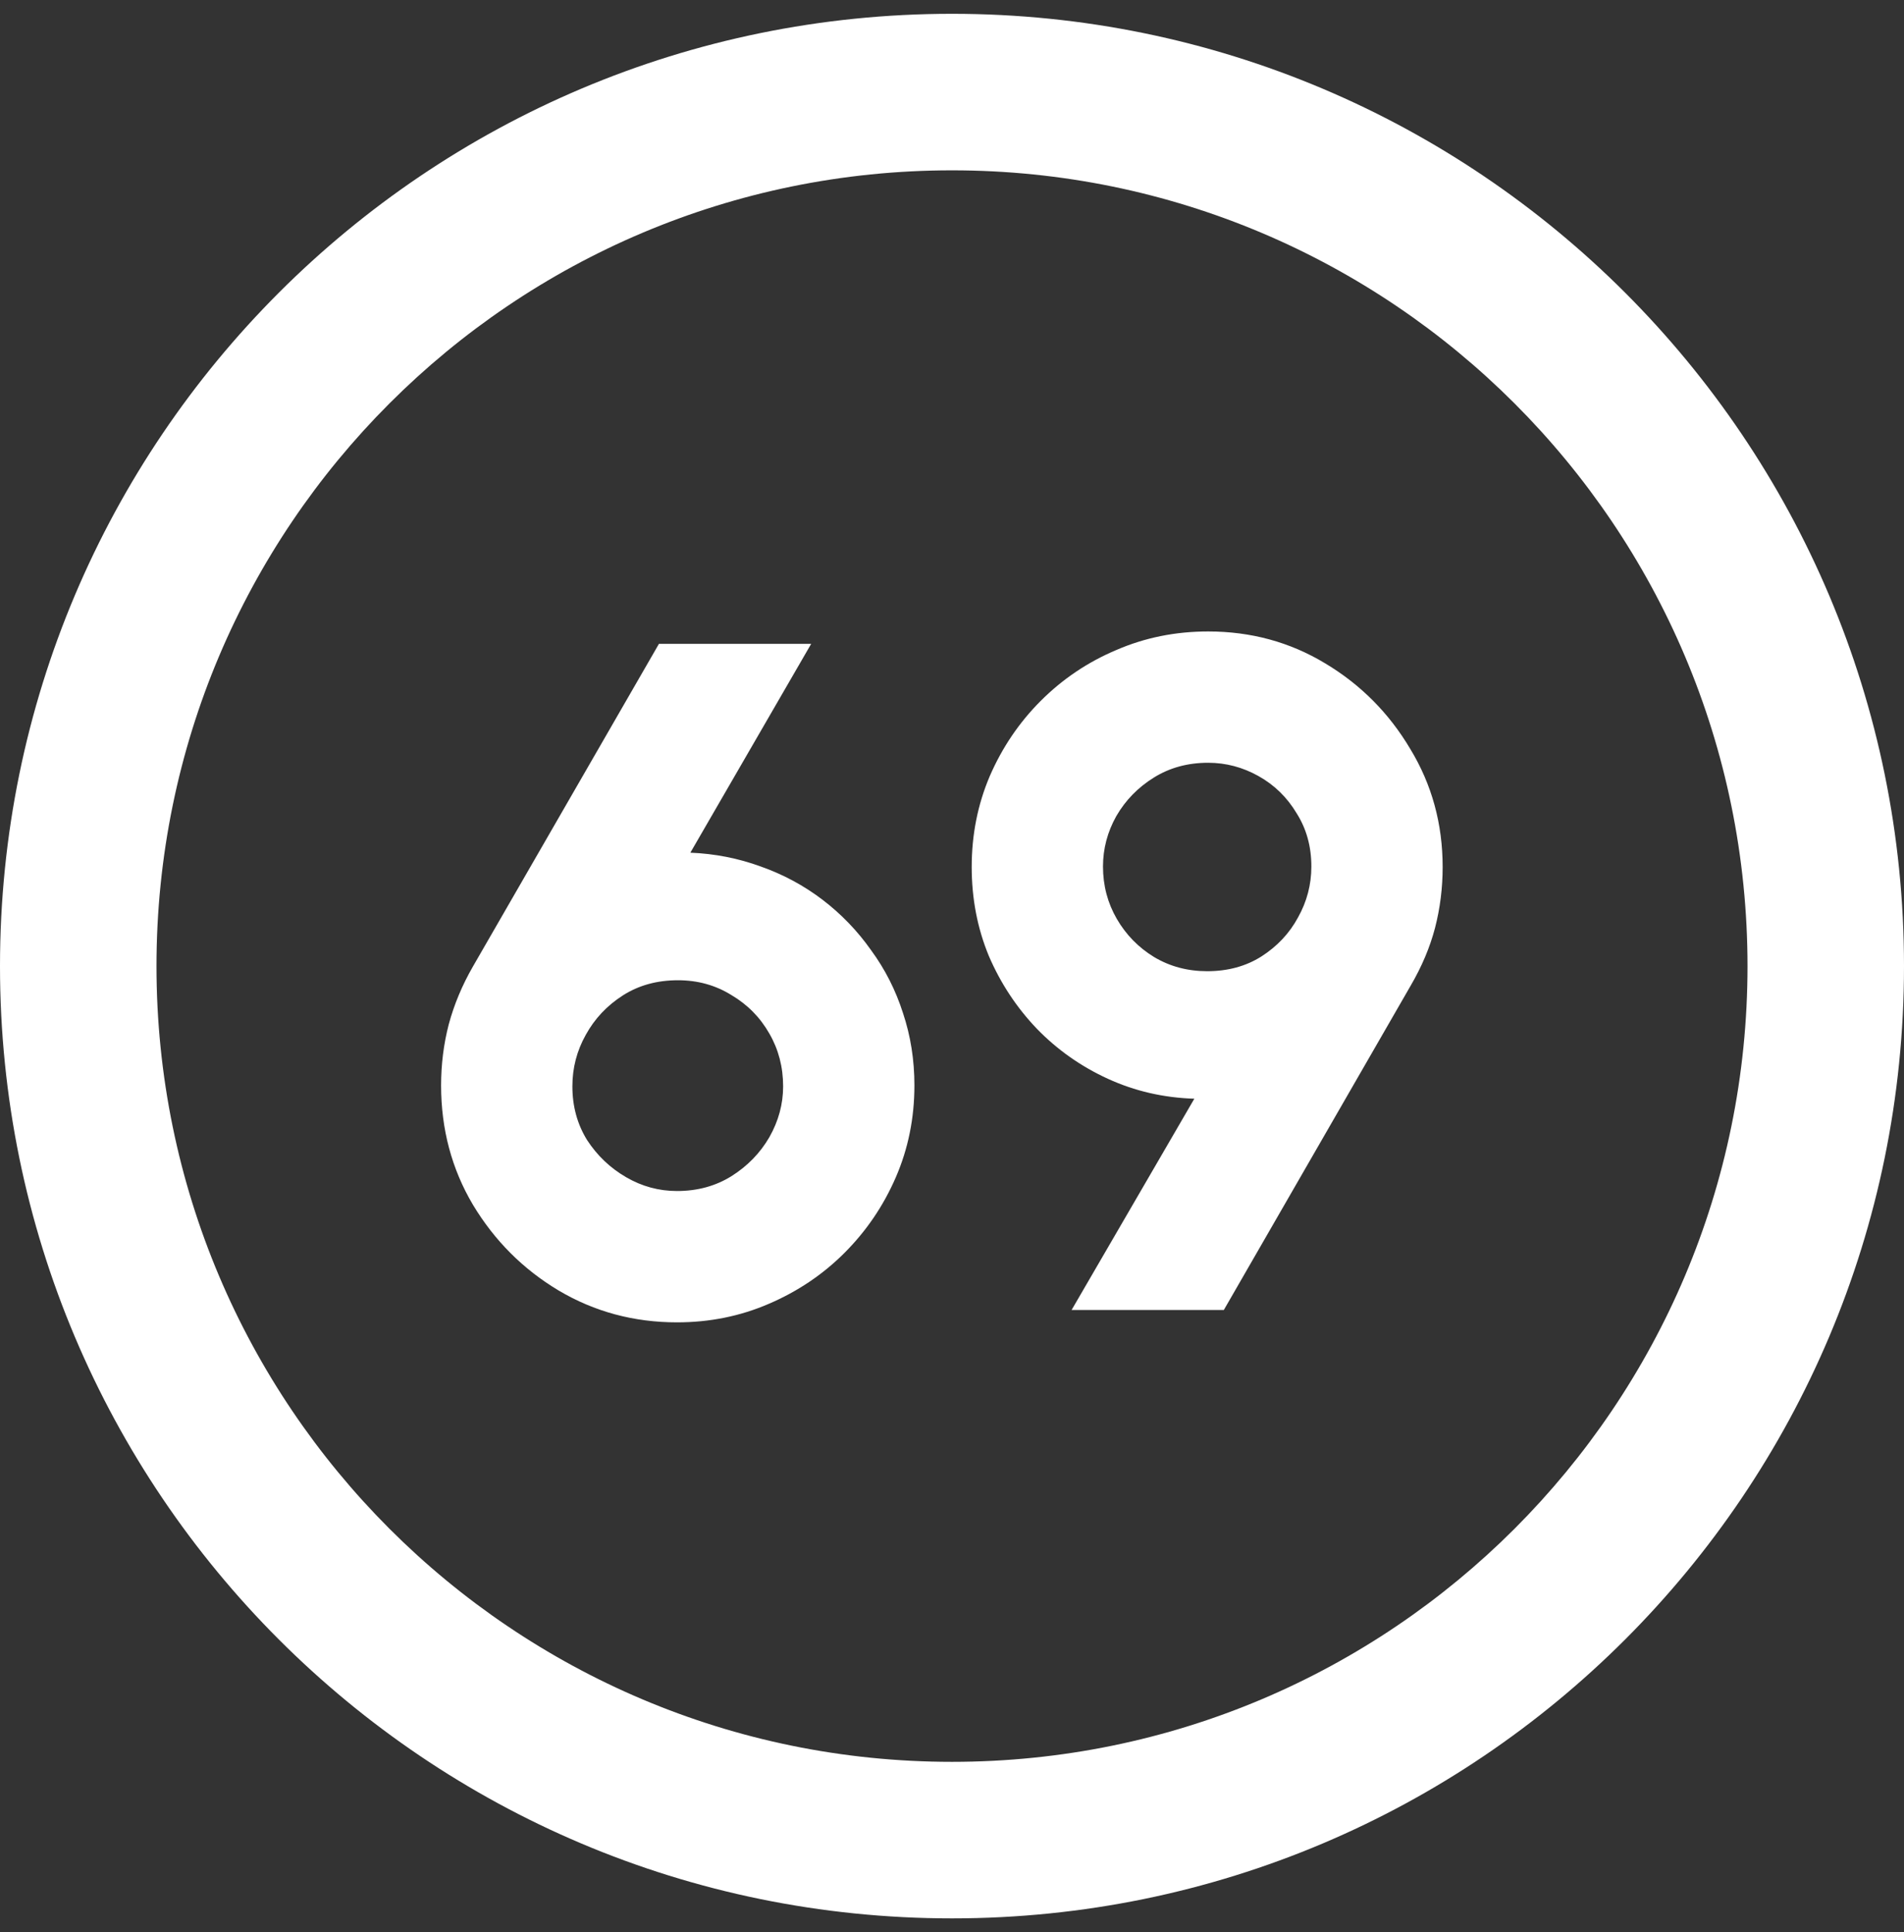 <svg width="69" height="70" viewBox="0 0 69 70" fill="none" xmlns="http://www.w3.org/2000/svg">
    <rect x="0" y="0" width="69" height="70" fill="#333333" stroke="none"/>
    <path d="M24.535 47.907C22.972 47.907 21.542 47.522 20.243 46.752C18.956 45.982 17.922 44.948 17.14 43.649C16.37 42.351 15.985 40.908 15.985 39.322C15.985 38.564 16.077 37.828 16.261 37.116C16.456 36.392 16.749 35.691 17.14 35.013L23.88 23.325H29.397L25.018 30.892C25.903 30.927 26.753 31.094 27.569 31.392C28.385 31.68 29.132 32.082 29.811 32.599C30.488 33.116 31.075 33.725 31.569 34.426C32.075 35.116 32.459 35.874 32.724 36.702C33 37.529 33.138 38.403 33.138 39.322C33.138 40.506 32.913 41.615 32.465 42.649C32.017 43.684 31.396 44.597 30.604 45.39C29.822 46.172 28.908 46.787 27.863 47.235C26.828 47.683 25.719 47.907 24.535 47.907ZM24.535 43.149C25.271 43.149 25.926 42.971 26.501 42.615C27.087 42.247 27.546 41.776 27.88 41.201C28.213 40.615 28.38 40 28.38 39.357C28.38 38.656 28.213 38.018 27.88 37.443C27.546 36.857 27.087 36.392 26.501 36.047C25.926 35.691 25.282 35.513 24.57 35.513C23.811 35.513 23.145 35.696 22.57 36.064C21.996 36.432 21.547 36.909 21.226 37.495C20.904 38.07 20.743 38.69 20.743 39.357C20.743 40.081 20.921 40.73 21.277 41.305C21.645 41.868 22.116 42.316 22.691 42.649C23.265 42.983 23.88 43.149 24.535 43.149ZM38.834 47.459L43.282 39.805C42.167 39.77 41.121 39.529 40.145 39.081C39.168 38.633 38.312 38.029 37.576 37.271C36.84 36.501 36.26 35.622 35.835 34.633C35.421 33.633 35.214 32.559 35.214 31.41C35.214 30.238 35.433 29.14 35.869 28.117C36.318 27.083 36.932 26.175 37.714 25.393C38.507 24.6 39.42 23.985 40.455 23.549C41.489 23.101 42.598 22.877 43.782 22.877C45.333 22.877 46.747 23.262 48.023 24.032C49.31 24.802 50.338 25.836 51.108 27.134C51.89 28.422 52.281 29.847 52.281 31.41C52.281 32.168 52.189 32.904 52.005 33.616C51.821 34.317 51.528 35.013 51.126 35.702L44.351 47.459H38.834ZM43.748 35.185C44.495 35.185 45.15 35.007 45.713 34.651C46.287 34.283 46.73 33.812 47.04 33.237C47.362 32.662 47.523 32.047 47.523 31.392C47.523 30.668 47.345 30.025 46.988 29.462C46.644 28.887 46.184 28.439 45.609 28.117C45.035 27.795 44.425 27.634 43.782 27.634C43.046 27.634 42.391 27.812 41.817 28.169C41.242 28.525 40.788 28.991 40.455 29.565C40.133 30.14 39.972 30.749 39.972 31.392C39.972 32.082 40.139 32.714 40.472 33.289C40.805 33.863 41.254 34.323 41.817 34.668C42.391 35.013 43.035 35.185 43.748 35.185Z" fill="white"/>
    <path fill-rule="evenodd" clip-rule="evenodd" d="M34.5 69.5C53.554 69.5 69 54.054 69 35C69 15.946 53.554 0.5 34.5 0.5C15.446 0.5 0 15.946 0 35C0 54.054 15.446 69.5 34.5 69.5ZM34.5 63.829C50.422 63.829 63.329 50.922 63.329 35C63.329 19.078 50.422 6.171 34.5 6.171C18.578 6.171 5.671 19.078 5.671 35C5.671 50.922 18.578 63.829 34.5 63.829Z" fill="white"/>
</svg>

